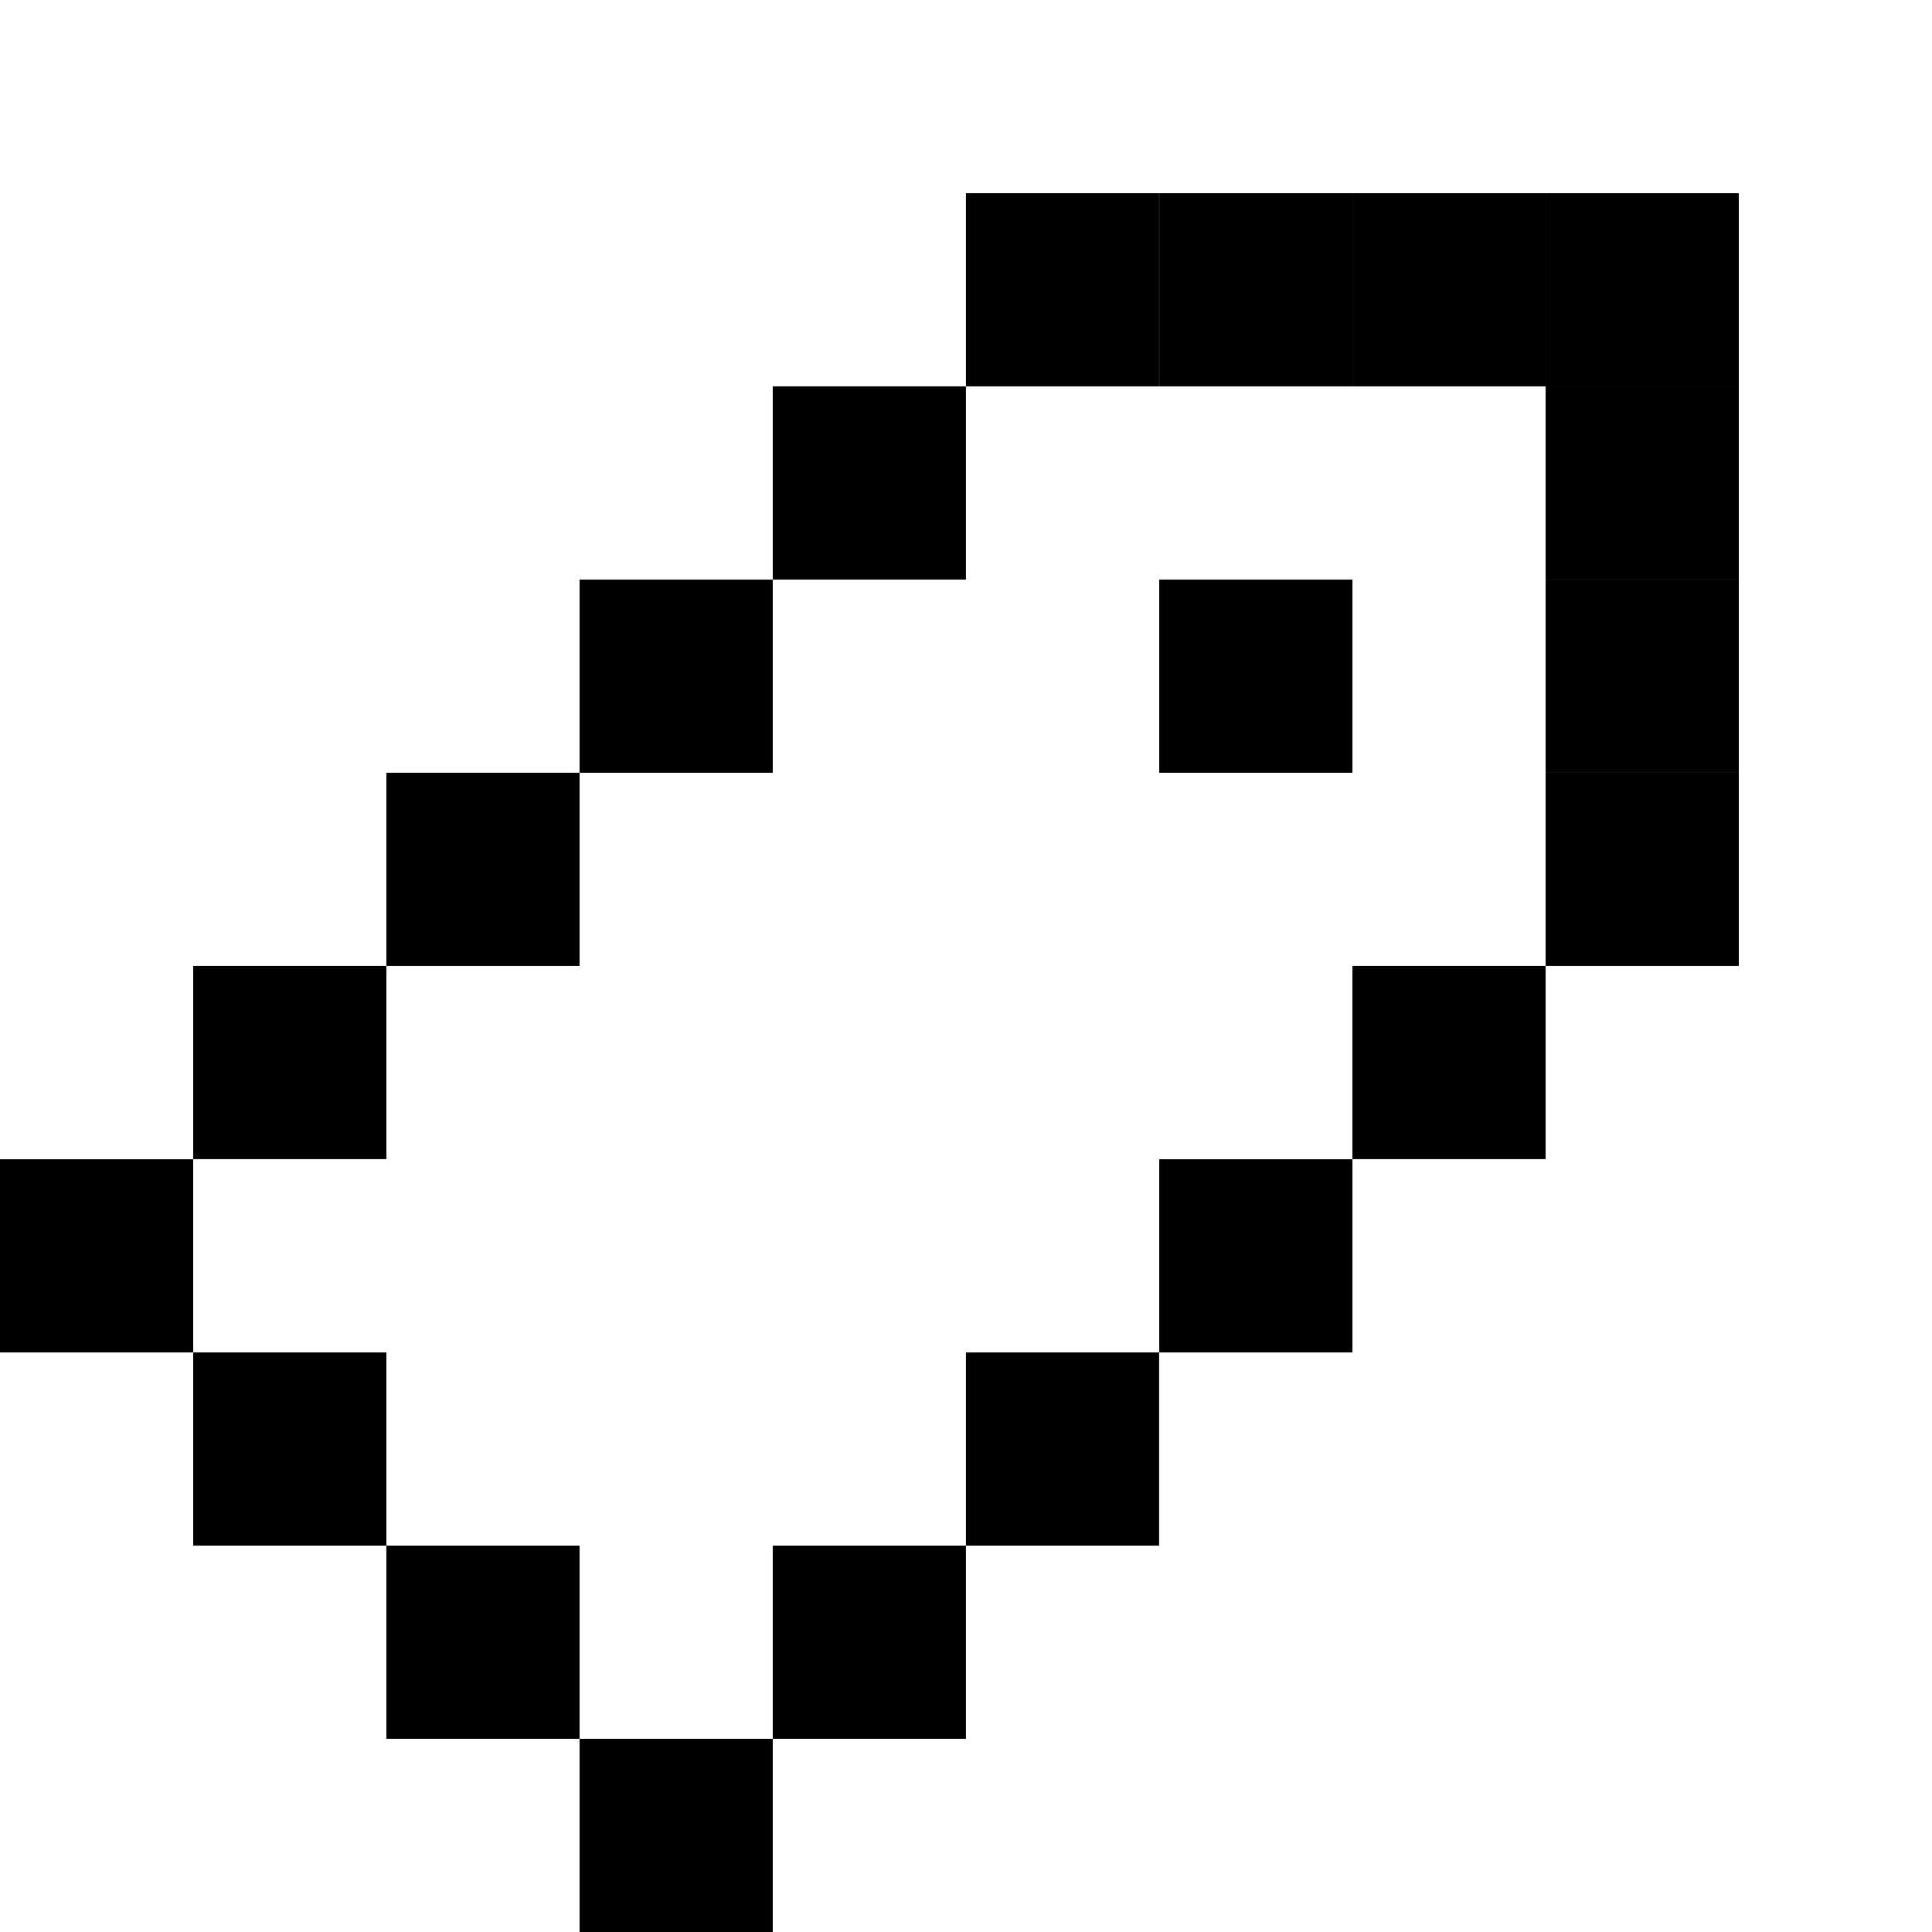 <svg id="Space" xmlns="http://www.w3.org/2000/svg" viewBox="0 0 150.01 150.01"><defs><style>.cls-1{fill:currentColor;}</style></defs><title>icon_</title><rect class="cls-1" y="90.01" width="15" height="15"/><rect class="cls-1" x="15" y="75" width="15" height="15"/><rect class="cls-1" x="30" y="60" width="15" height="15"/><rect class="cls-1" x="45" y="45" width="15" height="15"/><rect class="cls-1" x="60" y="30" width="15" height="15"/><rect class="cls-1" x="15" y="105.01" width="15" height="15"/><rect class="cls-1" x="30" y="120.01" width="15" height="15"/><rect class="cls-1" x="45" y="135.01" width="15" height="15"/><rect class="cls-1" x="60" y="120.01" width="15" height="15"/><rect class="cls-1" x="75" y="105.01" width="15" height="15"/><rect class="cls-1" x="90.01" y="90.01" width="15" height="15"/><rect class="cls-1" x="105.01" y="75" width="15" height="15"/><rect class="cls-1" x="120.01" y="60" width="15" height="15"/><rect class="cls-1" x="120.01" y="45" width="15" height="15"/><rect class="cls-1" x="120.01" y="30" width="15" height="15"/><rect class="cls-1" x="90.01" y="45" width="15" height="15"/><rect class="cls-1" x="75" y="15" width="15" height="15"/><rect class="cls-1" x="90.01" y="15" width="15" height="15"/><rect class="cls-1" x="105.01" y="15" width="15" height="15"/><rect class="cls-1" x="120.01" y="15" width="15" height="15"/></svg>